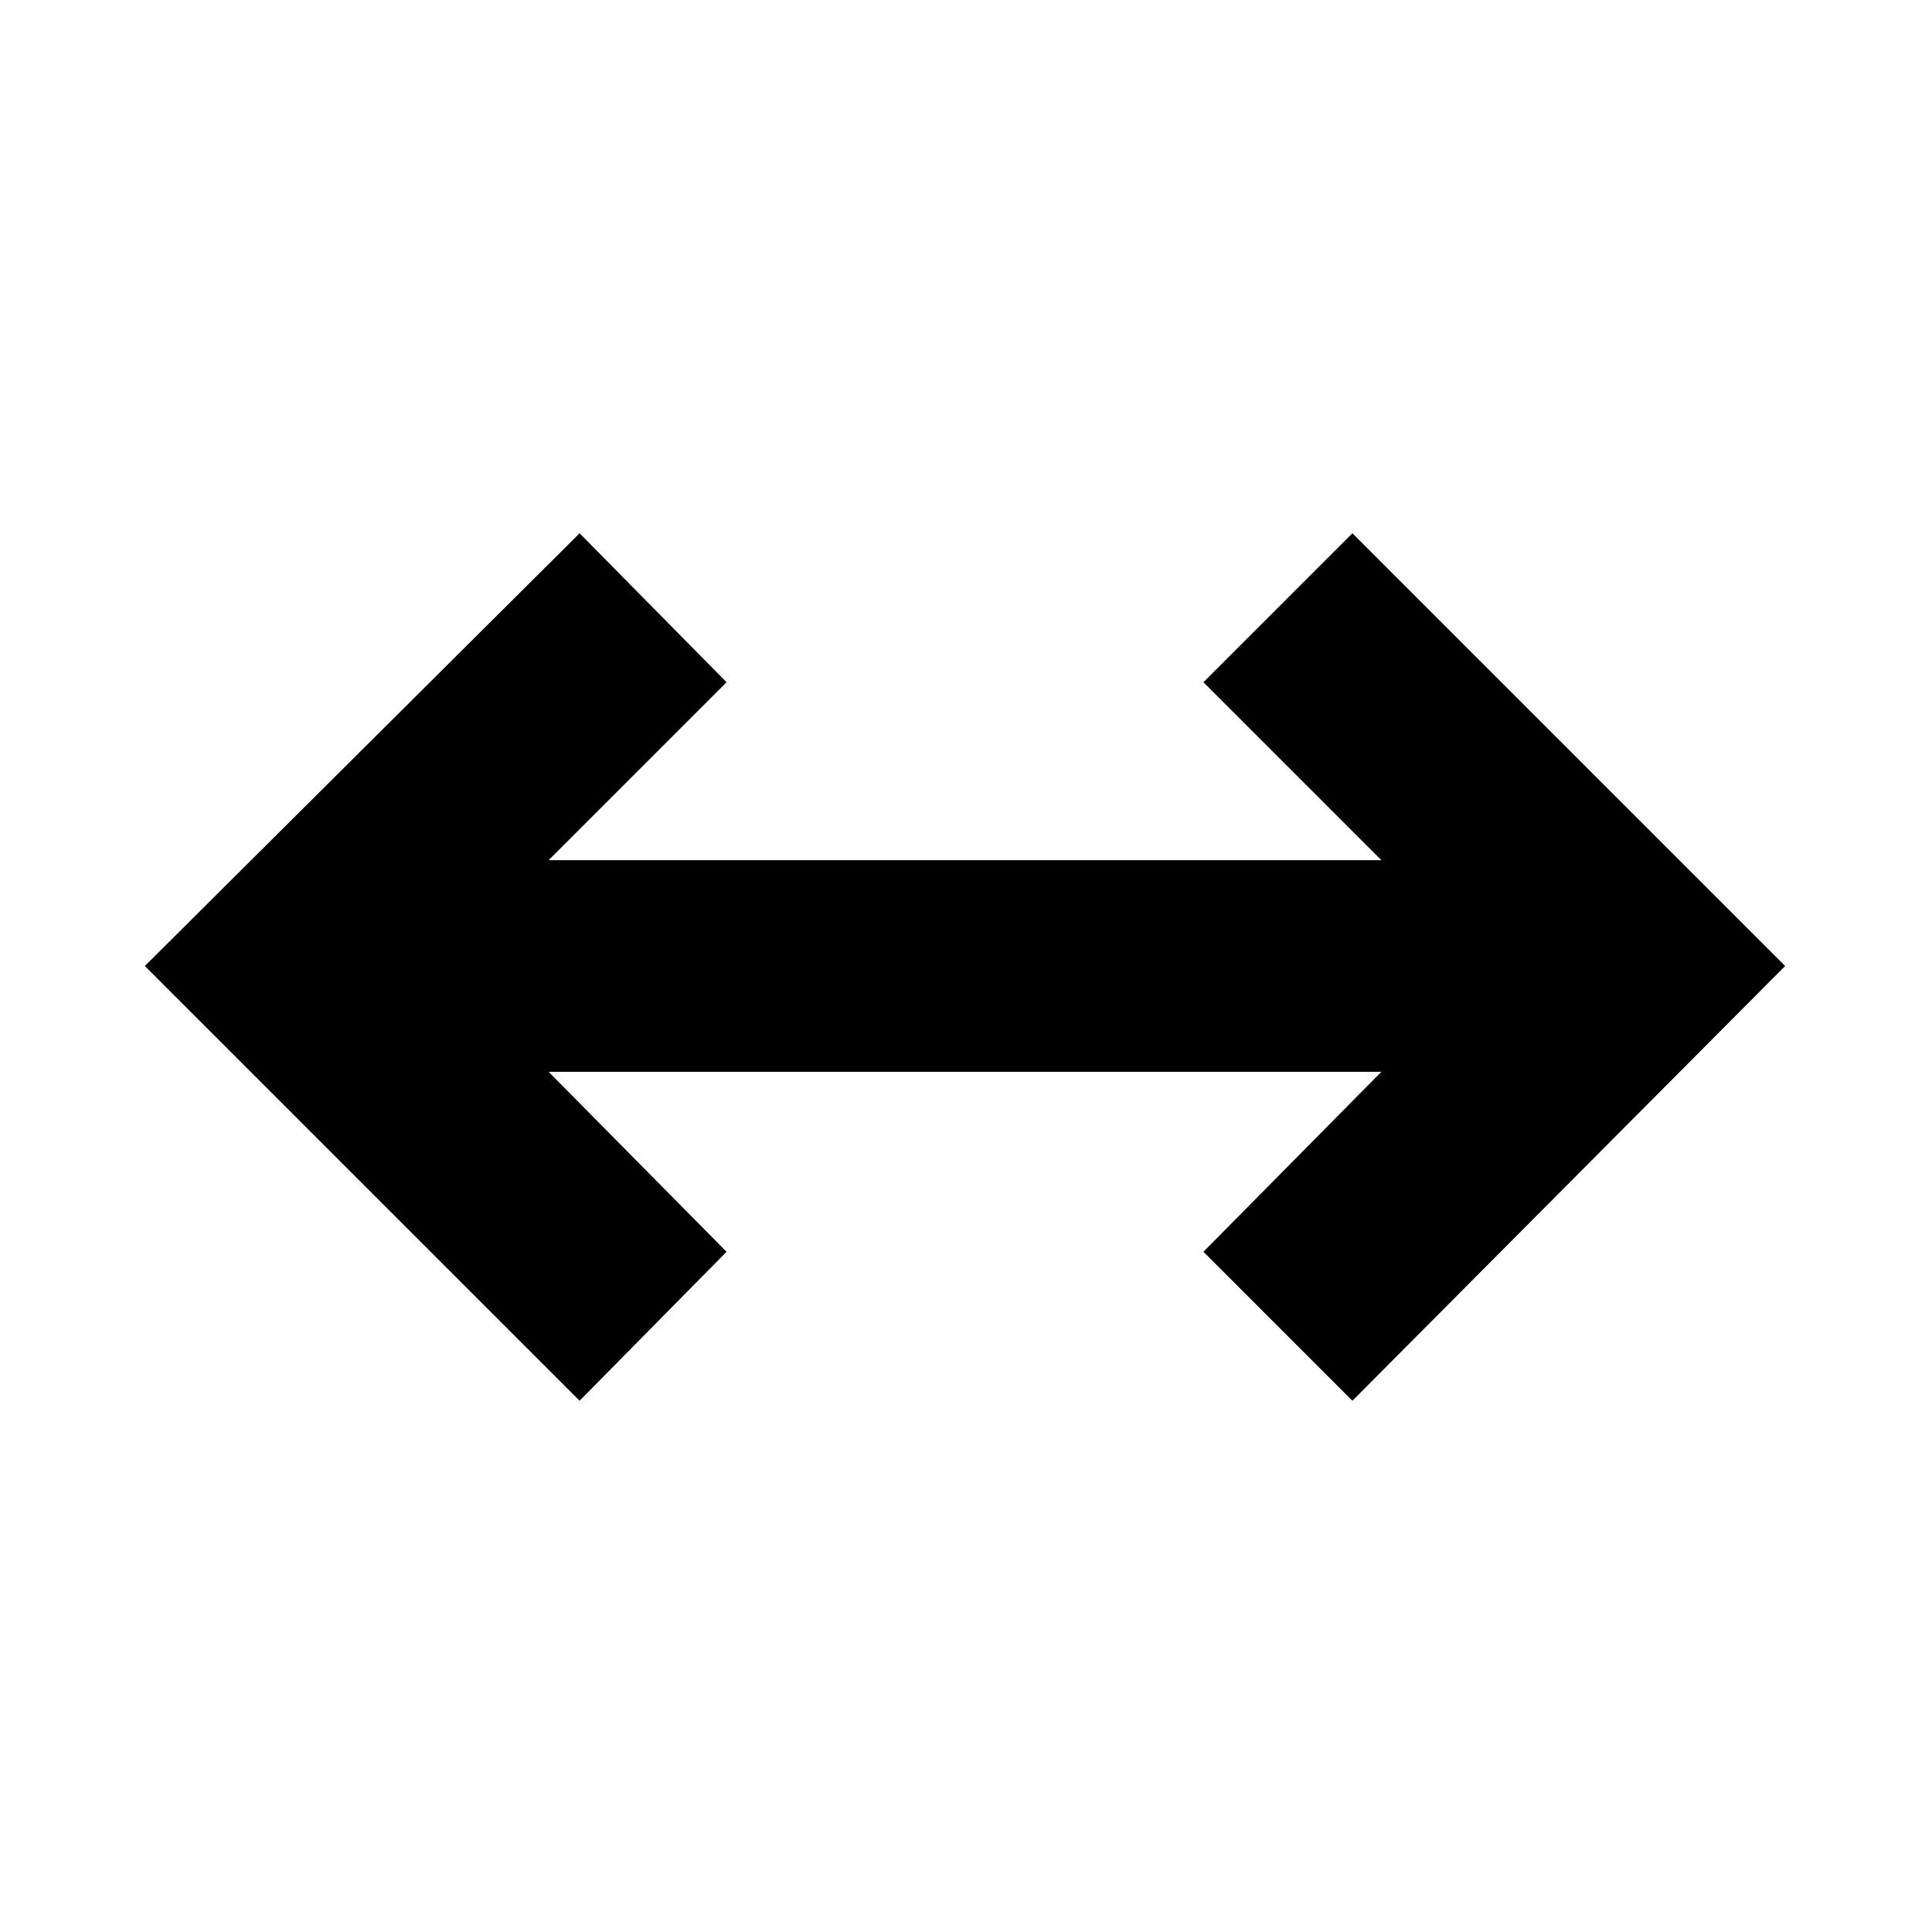 <svg xmlns="http://www.w3.org/2000/svg" height="20" viewBox="0 96 960 960" width="20"><path d="M288 792.022 71.978 576 288 360.978 361.022 435l-88.413 88.413h413.782L597.978 435 672 360.978 887.022 576 672 792.022 597.978 718l88.413-89.413H272.609L361.022 718 288 792.022Z"/></svg>